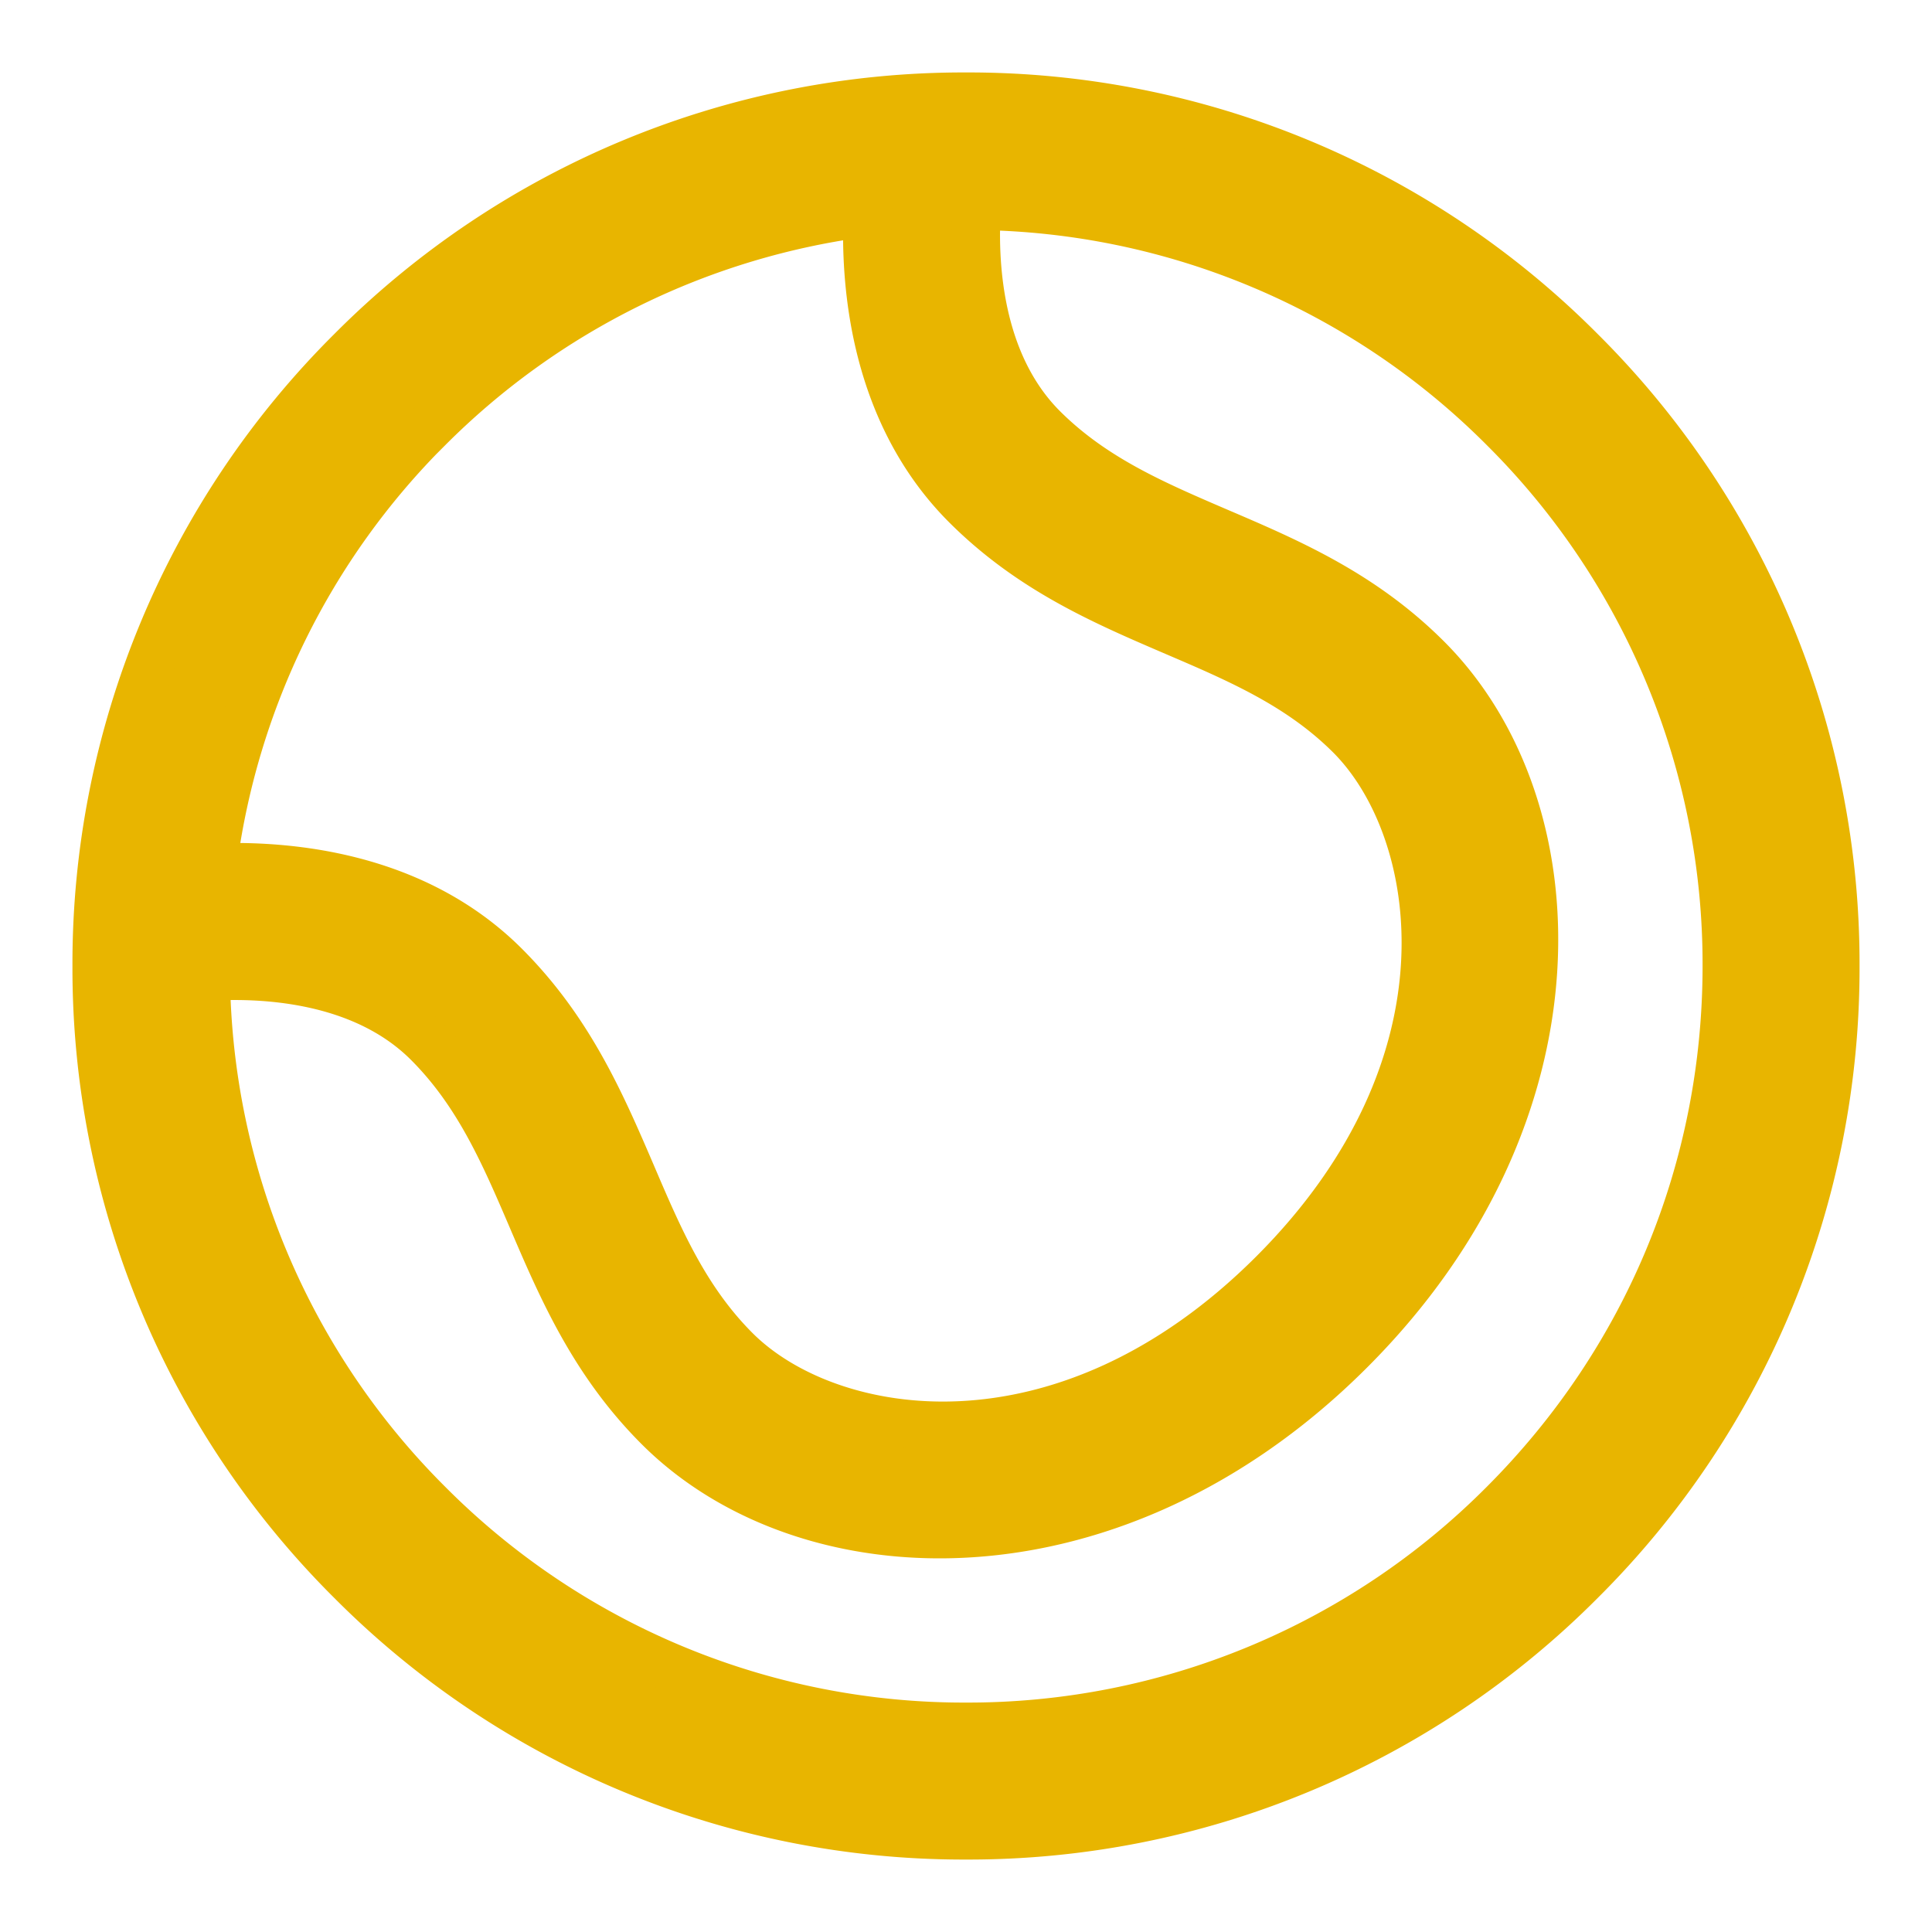 <svg width="20" height="20" fill="none" xmlns="http://www.w3.org/2000/svg"><path d="M16.364 3.636A8.938 8.938 0 0 0 10 1a8.938 8.938 0 0 0-6.364 2.636A8.94 8.94 0 0 0 1 10a8.94 8.94 0 0 0 2.636 6.364A8.938 8.938 0 0 0 10 19a8.938 8.938 0 0 0 6.364-2.636A8.94 8.94 0 0 0 19 10a8.94 8.94 0 0 0-2.636-6.364zm-11.932.796a7.812 7.812 0 0 1 4.55-2.234c-.032.781.08 2.09 1.018 3.03.673.673 1.432.997 2.165 1.312.665.285 1.293.554 1.813 1.073.962.963 1.375 3.398-.796 5.57-2.17 2.17-4.606 1.756-5.568.794-.52-.52-.79-1.148-1.074-1.813-.315-.733-.64-1.491-1.313-2.165-.939-.939-2.248-1.05-3.029-1.018a7.806 7.806 0 0 1 2.234-4.55zm11.136 11.136A7.822 7.822 0 0 1 10 17.875a7.822 7.822 0 0 1-5.568-2.307 7.819 7.819 0 0 1-2.301-5.456c.557-.037 1.615-.002 2.3.683.52.52.79 1.148 1.075 1.813.314.734.64 1.492 1.313 2.165.7.7 1.745 1.109 2.907 1.109 1.377 0 2.92-.572 4.251-1.904 2.457-2.456 2.326-5.63.796-7.16-.673-.673-1.431-.998-2.165-1.312-.665-.286-1.292-.554-1.813-1.074-.685-.686-.72-1.743-.683-2.301a7.819 7.819 0 0 1 5.456 2.3A7.824 7.824 0 0 1 17.875 10c0 2.103-.82 4.08-2.307 5.568z" fill="#E8B500" stroke="#E8B500" stroke-width=".5"/></svg>